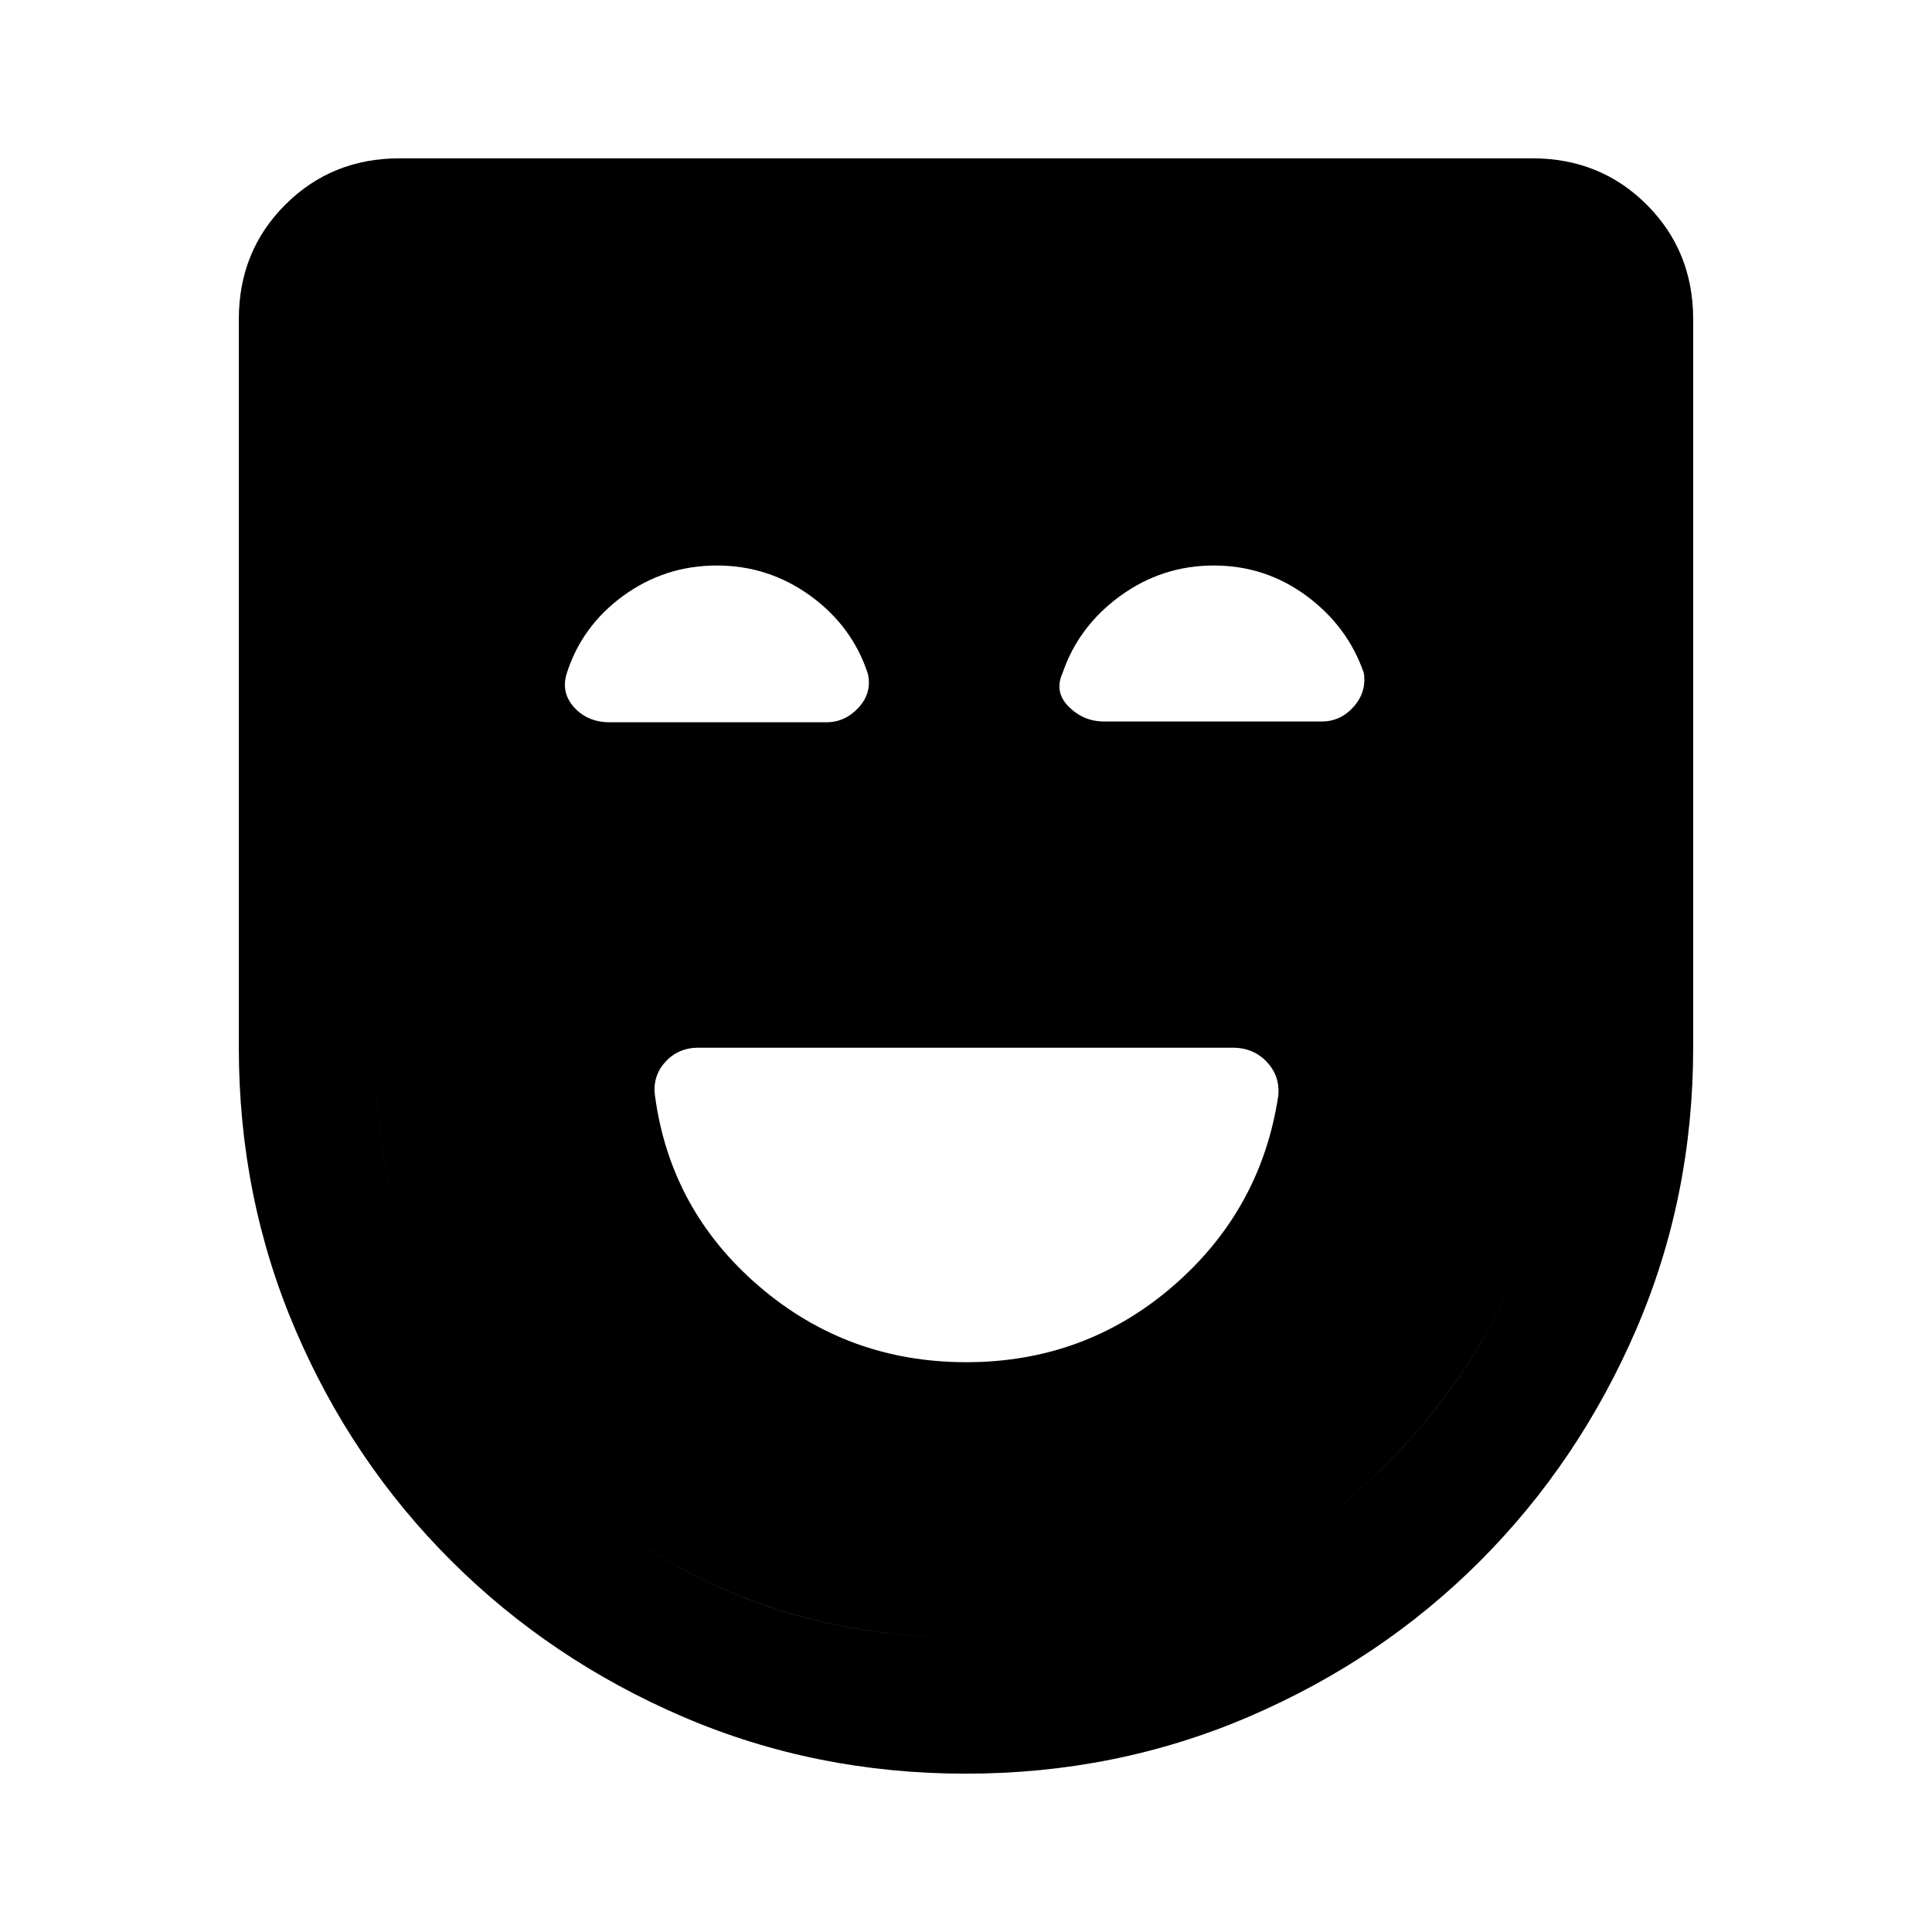 <svg xmlns="http://www.w3.org/2000/svg" height="40" viewBox="0 -960 960 960" width="40"><path d="M480.11-283.13q59.02 0 102.72-37.78 43.7-37.79 52.31-94.41 1.04-9.83-5.61-16.96-6.66-7.13-17.07-7.13H347.09q-10.09 0-16.54 7.13-6.45 7.13-5.07 16.9 7.65 56.66 51.63 94.46 43.97 37.79 103 37.79Zm-.22 204.46q-74.66 0-140.4-28.22-65.74-28.22-115.18-77.46-49.44-49.24-77.54-114.94-28.1-65.69-28.1-140.12v-362.02q0-33.78 23.06-56.84 23.06-23.06 56.84-23.06h562.86q33.78 0 56.84 23.06 23.06 23.06 23.06 56.84v362.02q0 74.47-28.4 140.2-28.41 65.73-77.44 114.84T620.5-106.96q-65.96 28.29-140.61 28.29Zm-.12-67.59q122.36 0 208.17-85.23 85.8-85.24 85.8-207.92v-362.02q0-5.39-3.46-8.85t-8.85-3.46H198.57q-5.39 0-8.85 3.46t-3.46 8.85v362.17q0 122.41 85.08 207.71 85.07 85.29 208.43 85.29Zm.27 0q-123.55 0-208.67-85.23-85.11-85.24-85.11-207.92v-374.33h587.48v374.48q0 122.41-85.77 207.71-85.77 85.29-207.93 85.29ZM356.23-679q-25.9 0-46.59 15.09-20.69 15.09-28.13 38.84-2.79 9.4 3.9 16.69 6.7 7.28 17.66 7.28h107.47q9.43 0 16.11-7.33t4.61-16.72q-7.75-23.67-28.54-38.76Q381.92-679 356.23-679Zm246.89 0q-25.66 0-46.47 15.11-20.81 15.12-28.78 38.61-4.07 9.23 3.26 16.51 7.33 7.28 17.49 7.28H656.7q9.43 0 15.91-7.33 6.49-7.33 5.08-16.72-8.02-23.24-28.47-38.35Q628.77-679 603.12-679Z"/></svg>